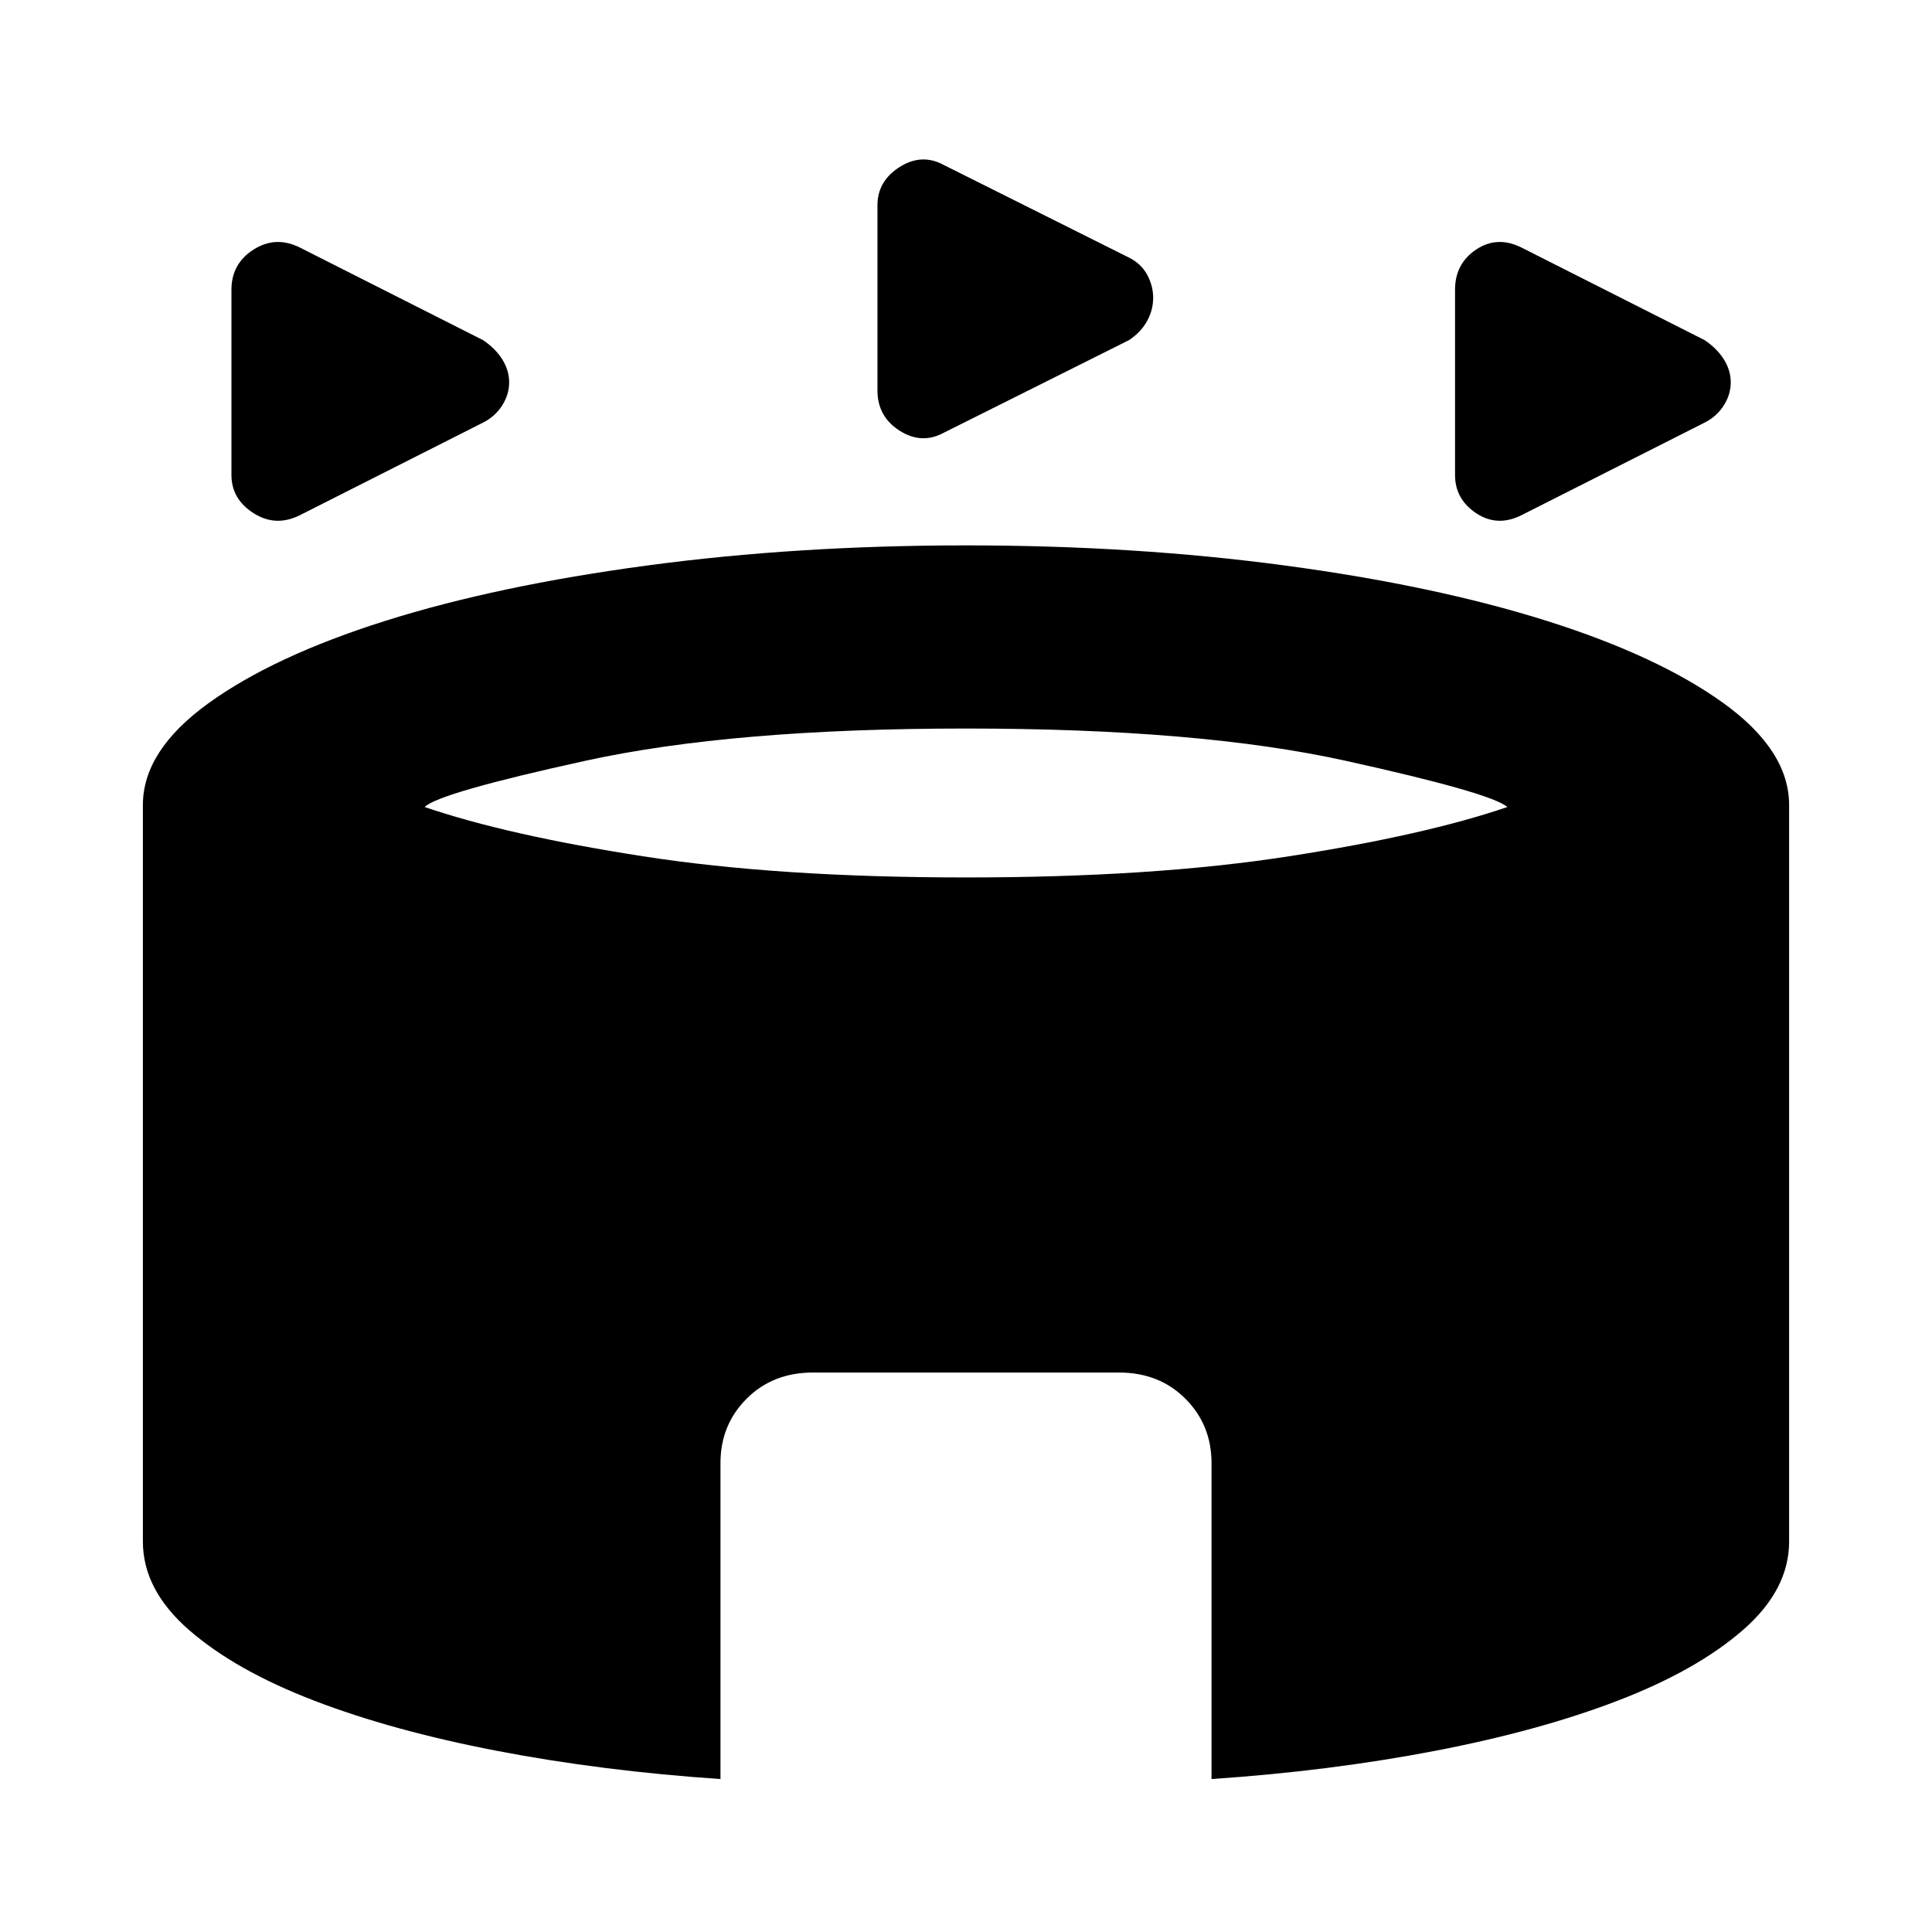 <svg xmlns="http://www.w3.org/2000/svg" height="24" width="24"><path d="M3.725 6.4q-.3.15-.575-.025-.275-.175-.275-.475V3.6q0-.325.275-.5t.575-.025L6 4.225q.15.1.238.237.087.138.087.288 0 .15-.087.287-.088.138-.238.213Zm15.175 0q-.3.15-.563-.025-.262-.175-.262-.475V3.6q0-.325.262-.5.263-.175.563-.025l2.275 1.15q.15.1.238.237.087.138.087.288 0 .15-.087.287-.088.138-.238.213Zm-7.175-1.025q-.275.15-.55-.025t-.275-.5v-2.3q0-.3.275-.475t.55-.025l2.3 1.15q.15.075.225.212.075.138.075.288 0 .15-.075.287-.075.138-.225.238ZM8.95 22.1q-1.475-.1-2.775-.35-1.3-.25-2.275-.625-.975-.375-1.55-.875-.575-.5-.575-1.1V10q0-.675.813-1.263.812-.587 2.2-1.025 1.387-.437 3.25-.687Q9.9 6.775 12 6.775t3.963.25q1.862.25 3.249.687 1.388.438 2.201 1.025.812.588.812 1.263v9.15q0 .6-.575 1.1-.575.5-1.55.875-.975.375-2.275.625-1.3.25-2.775.35v-3.925q0-.475-.325-.8-.325-.325-.825-.325h-3.8q-.5 0-.825.325-.325.325-.325.8ZM12 10.9q2.325 0 4.012-.263 1.688-.262 2.713-.612-.2-.175-2.012-.575-1.813-.4-4.713-.4-2.9 0-4.725.4-1.825.4-2 .575 1.025.35 2.713.612Q9.675 10.9 12 10.9Z"/></svg>
